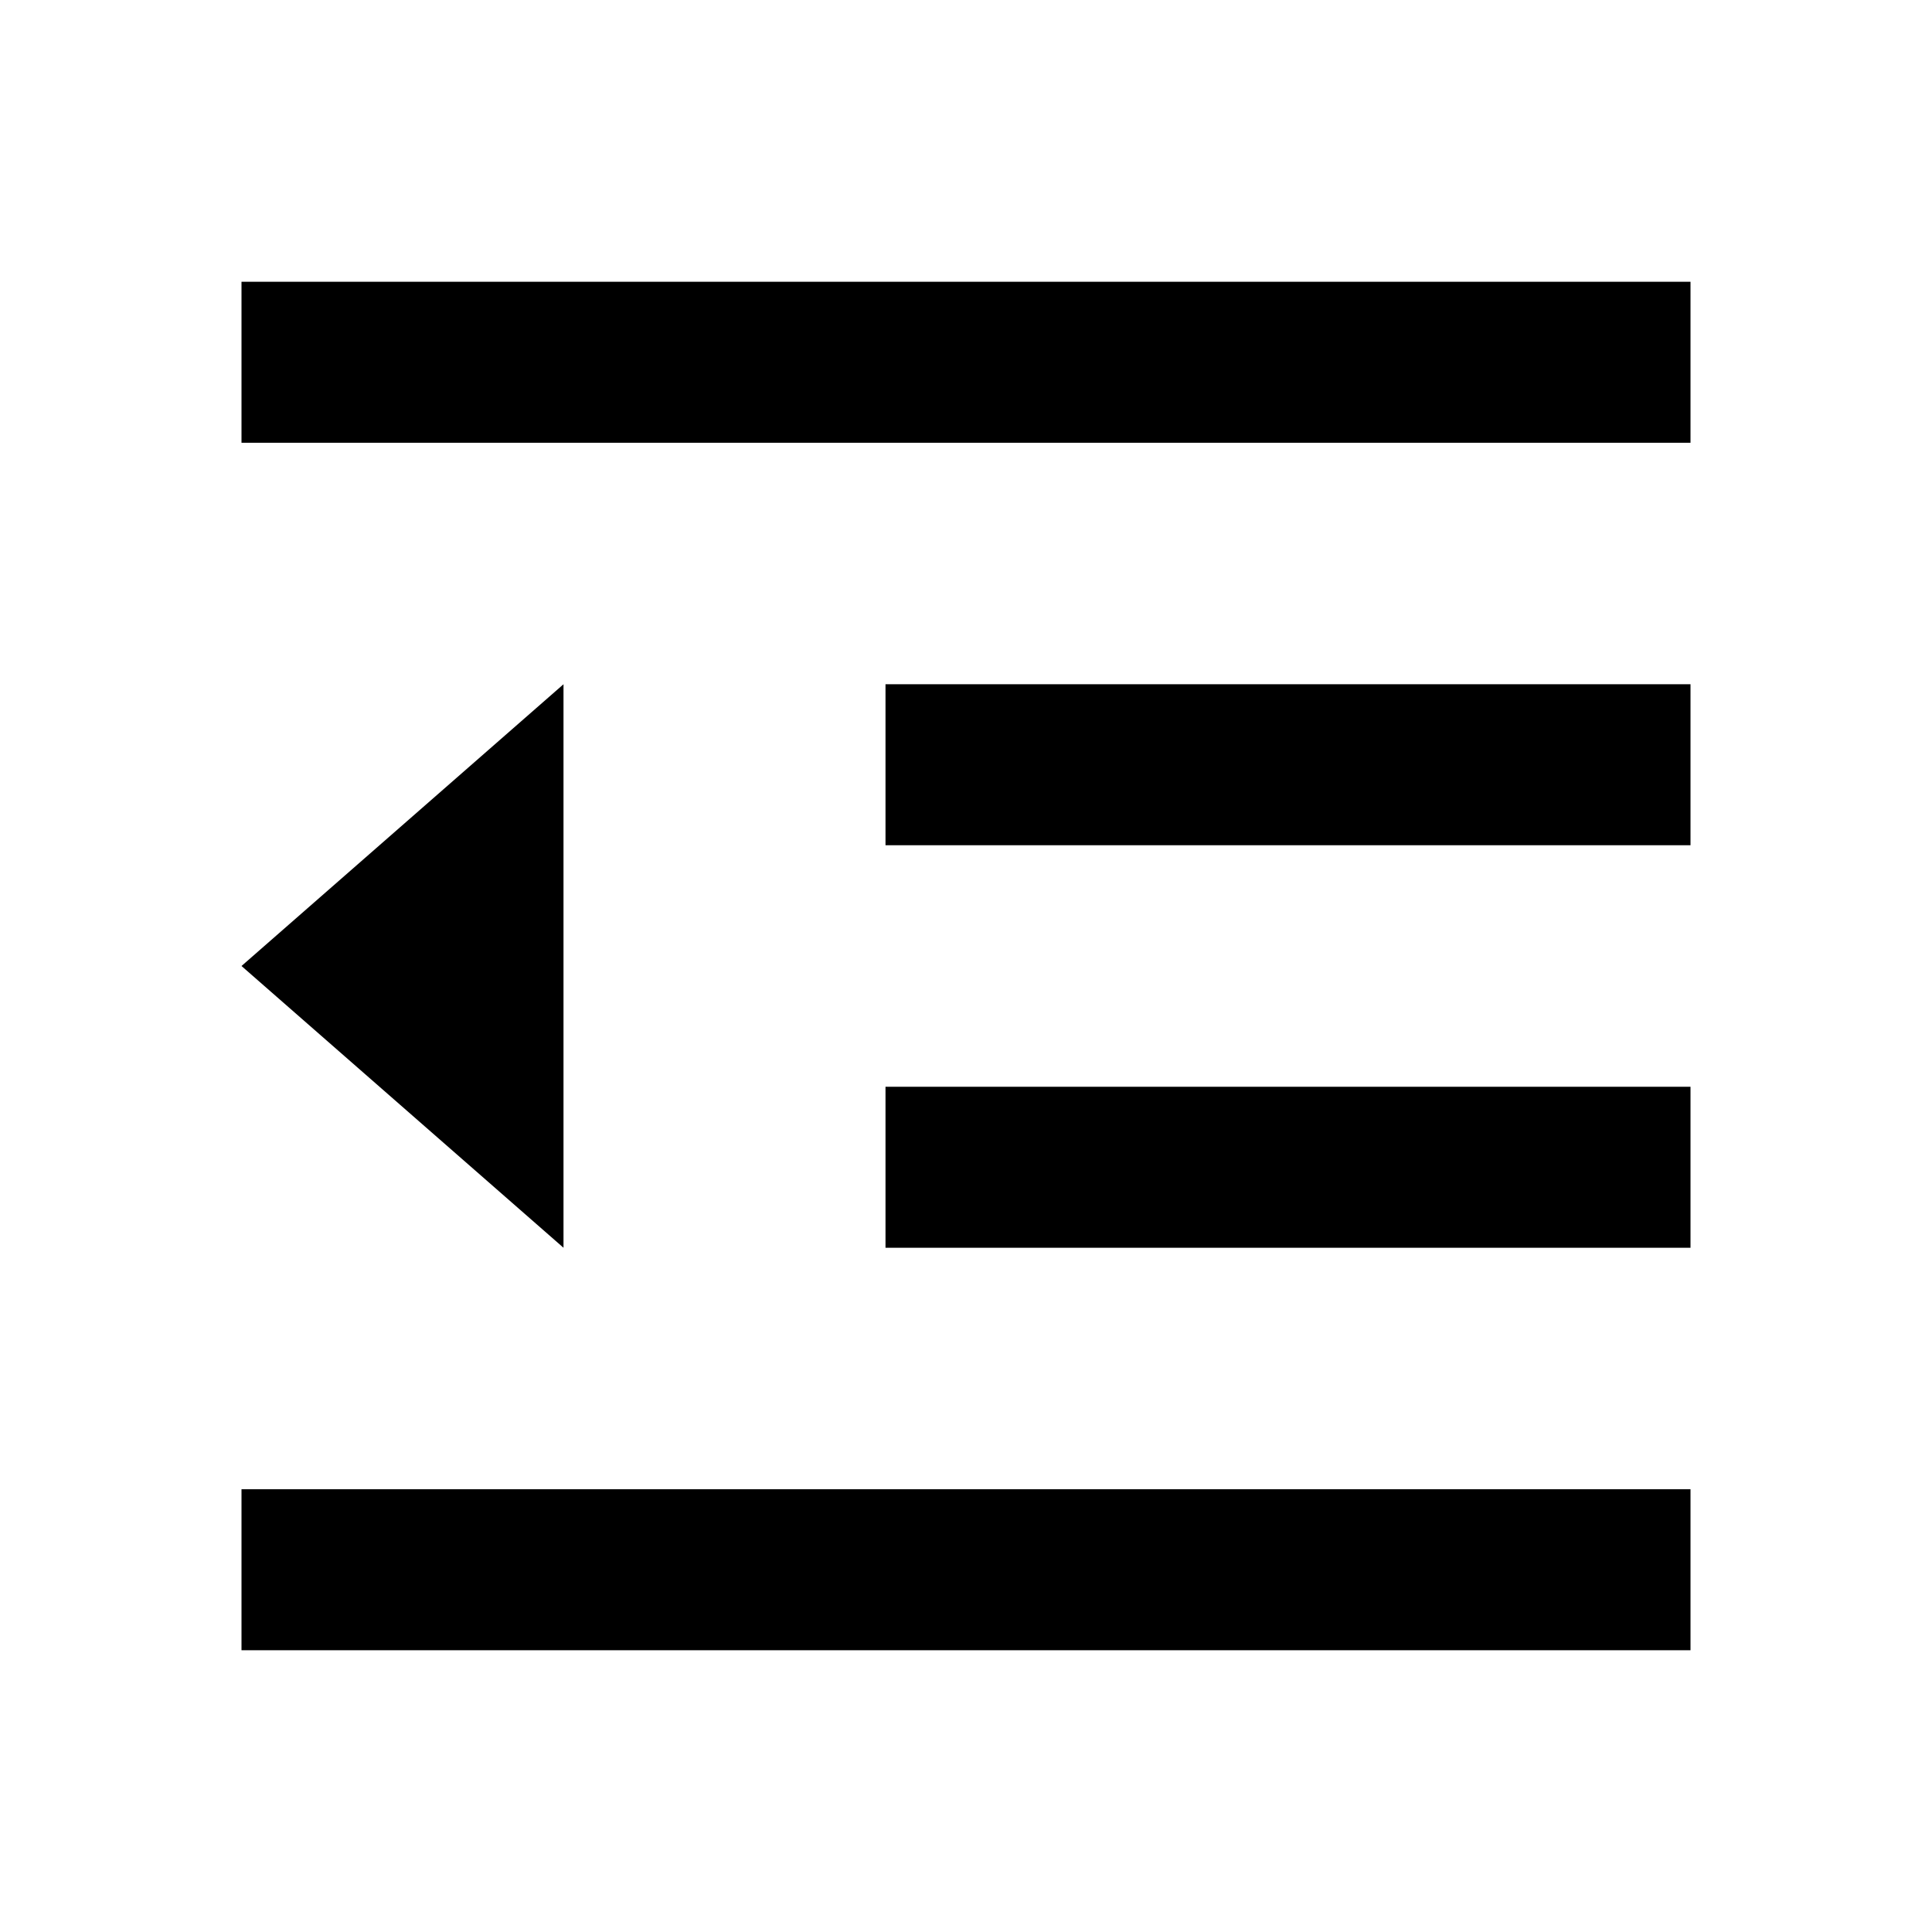 <svg id="Layer_1" enable-background="new 0 0 24 24" height="512" viewBox="0 0 24 24" width="512" xmlns="http://www.w3.org/2000/svg"><path d="m3 3.5h18v2h-18zm0 15h18v2h-18zm8-5h10v2h-10zm0-5h10v2h-10zm-8 3.5 4-3.5v7z"/></svg>